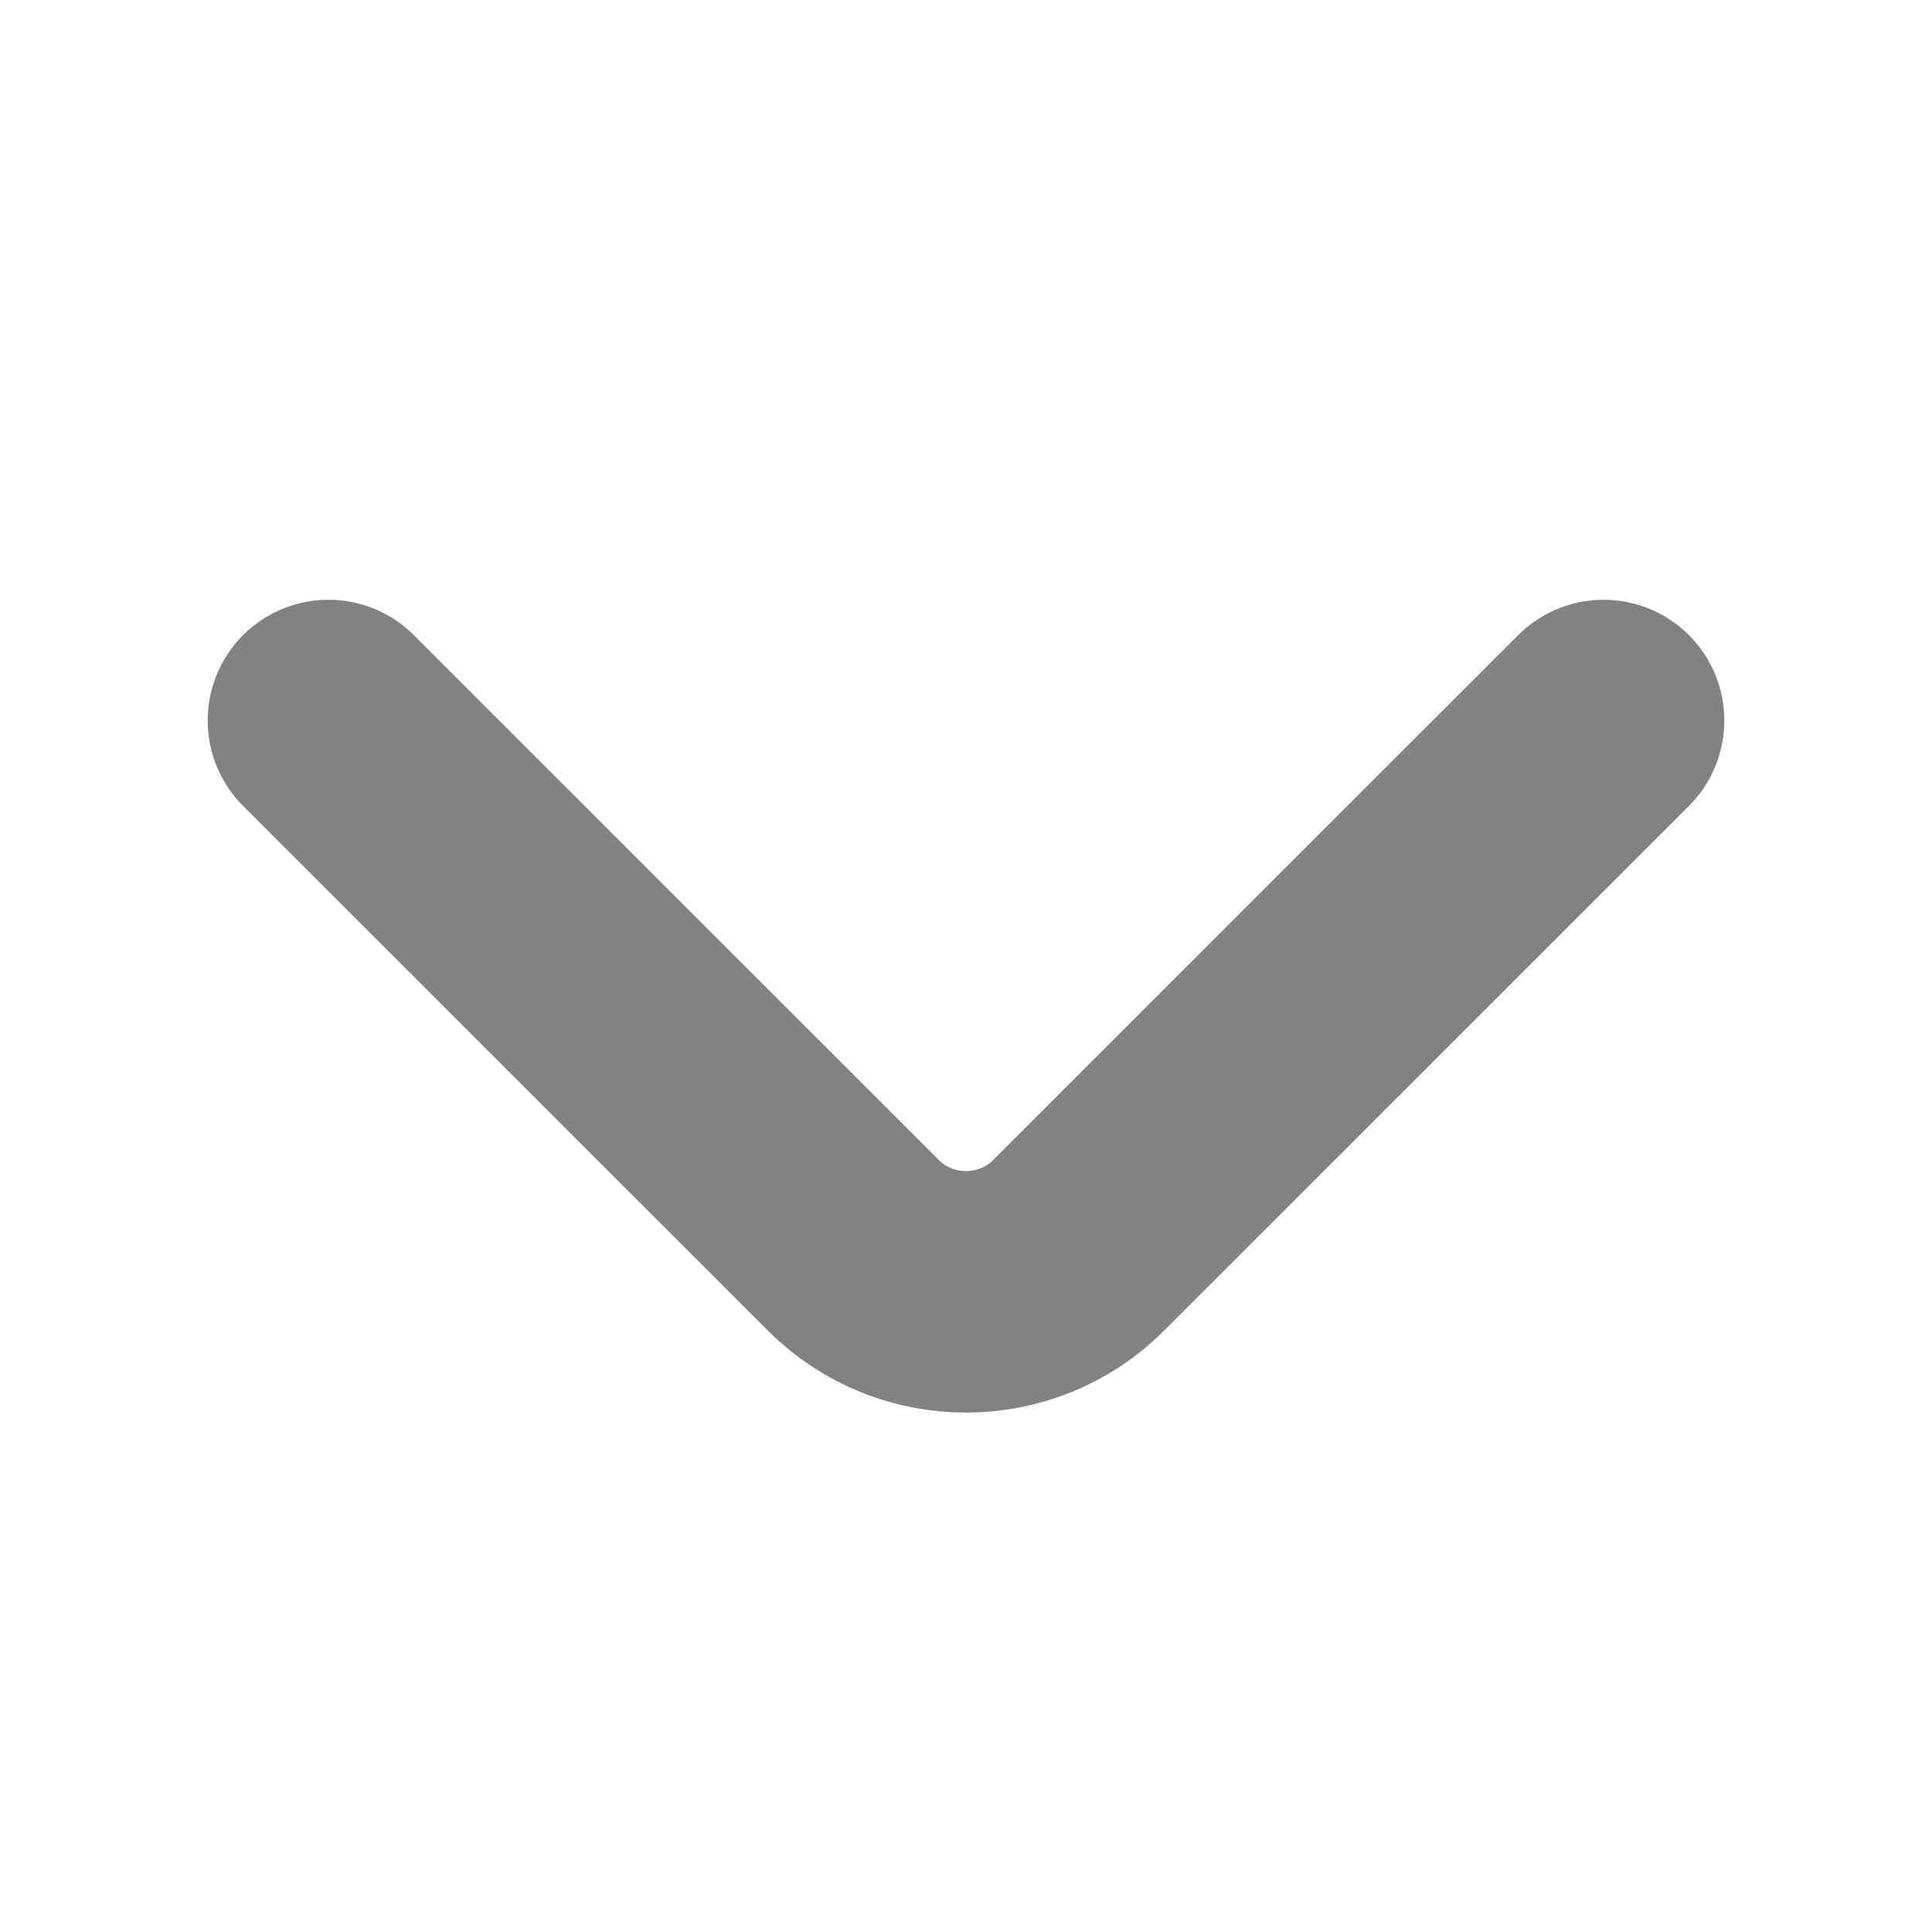 <svg width="16" height="16" viewBox="0 0 16 16" fill="none" xmlns="http://www.w3.org/2000/svg">
<g id="arrow-down 1">
<g id="Group">
<path id="Vector" d="M13.28 5.967L8.933 10.313C8.42 10.827 7.58 10.827 7.067 10.313L2.72 5.967" stroke="#828282" stroke-width="2" stroke-miterlimit="10" stroke-linecap="round" stroke-linejoin="round"/>
</g>
</g>
</svg>
